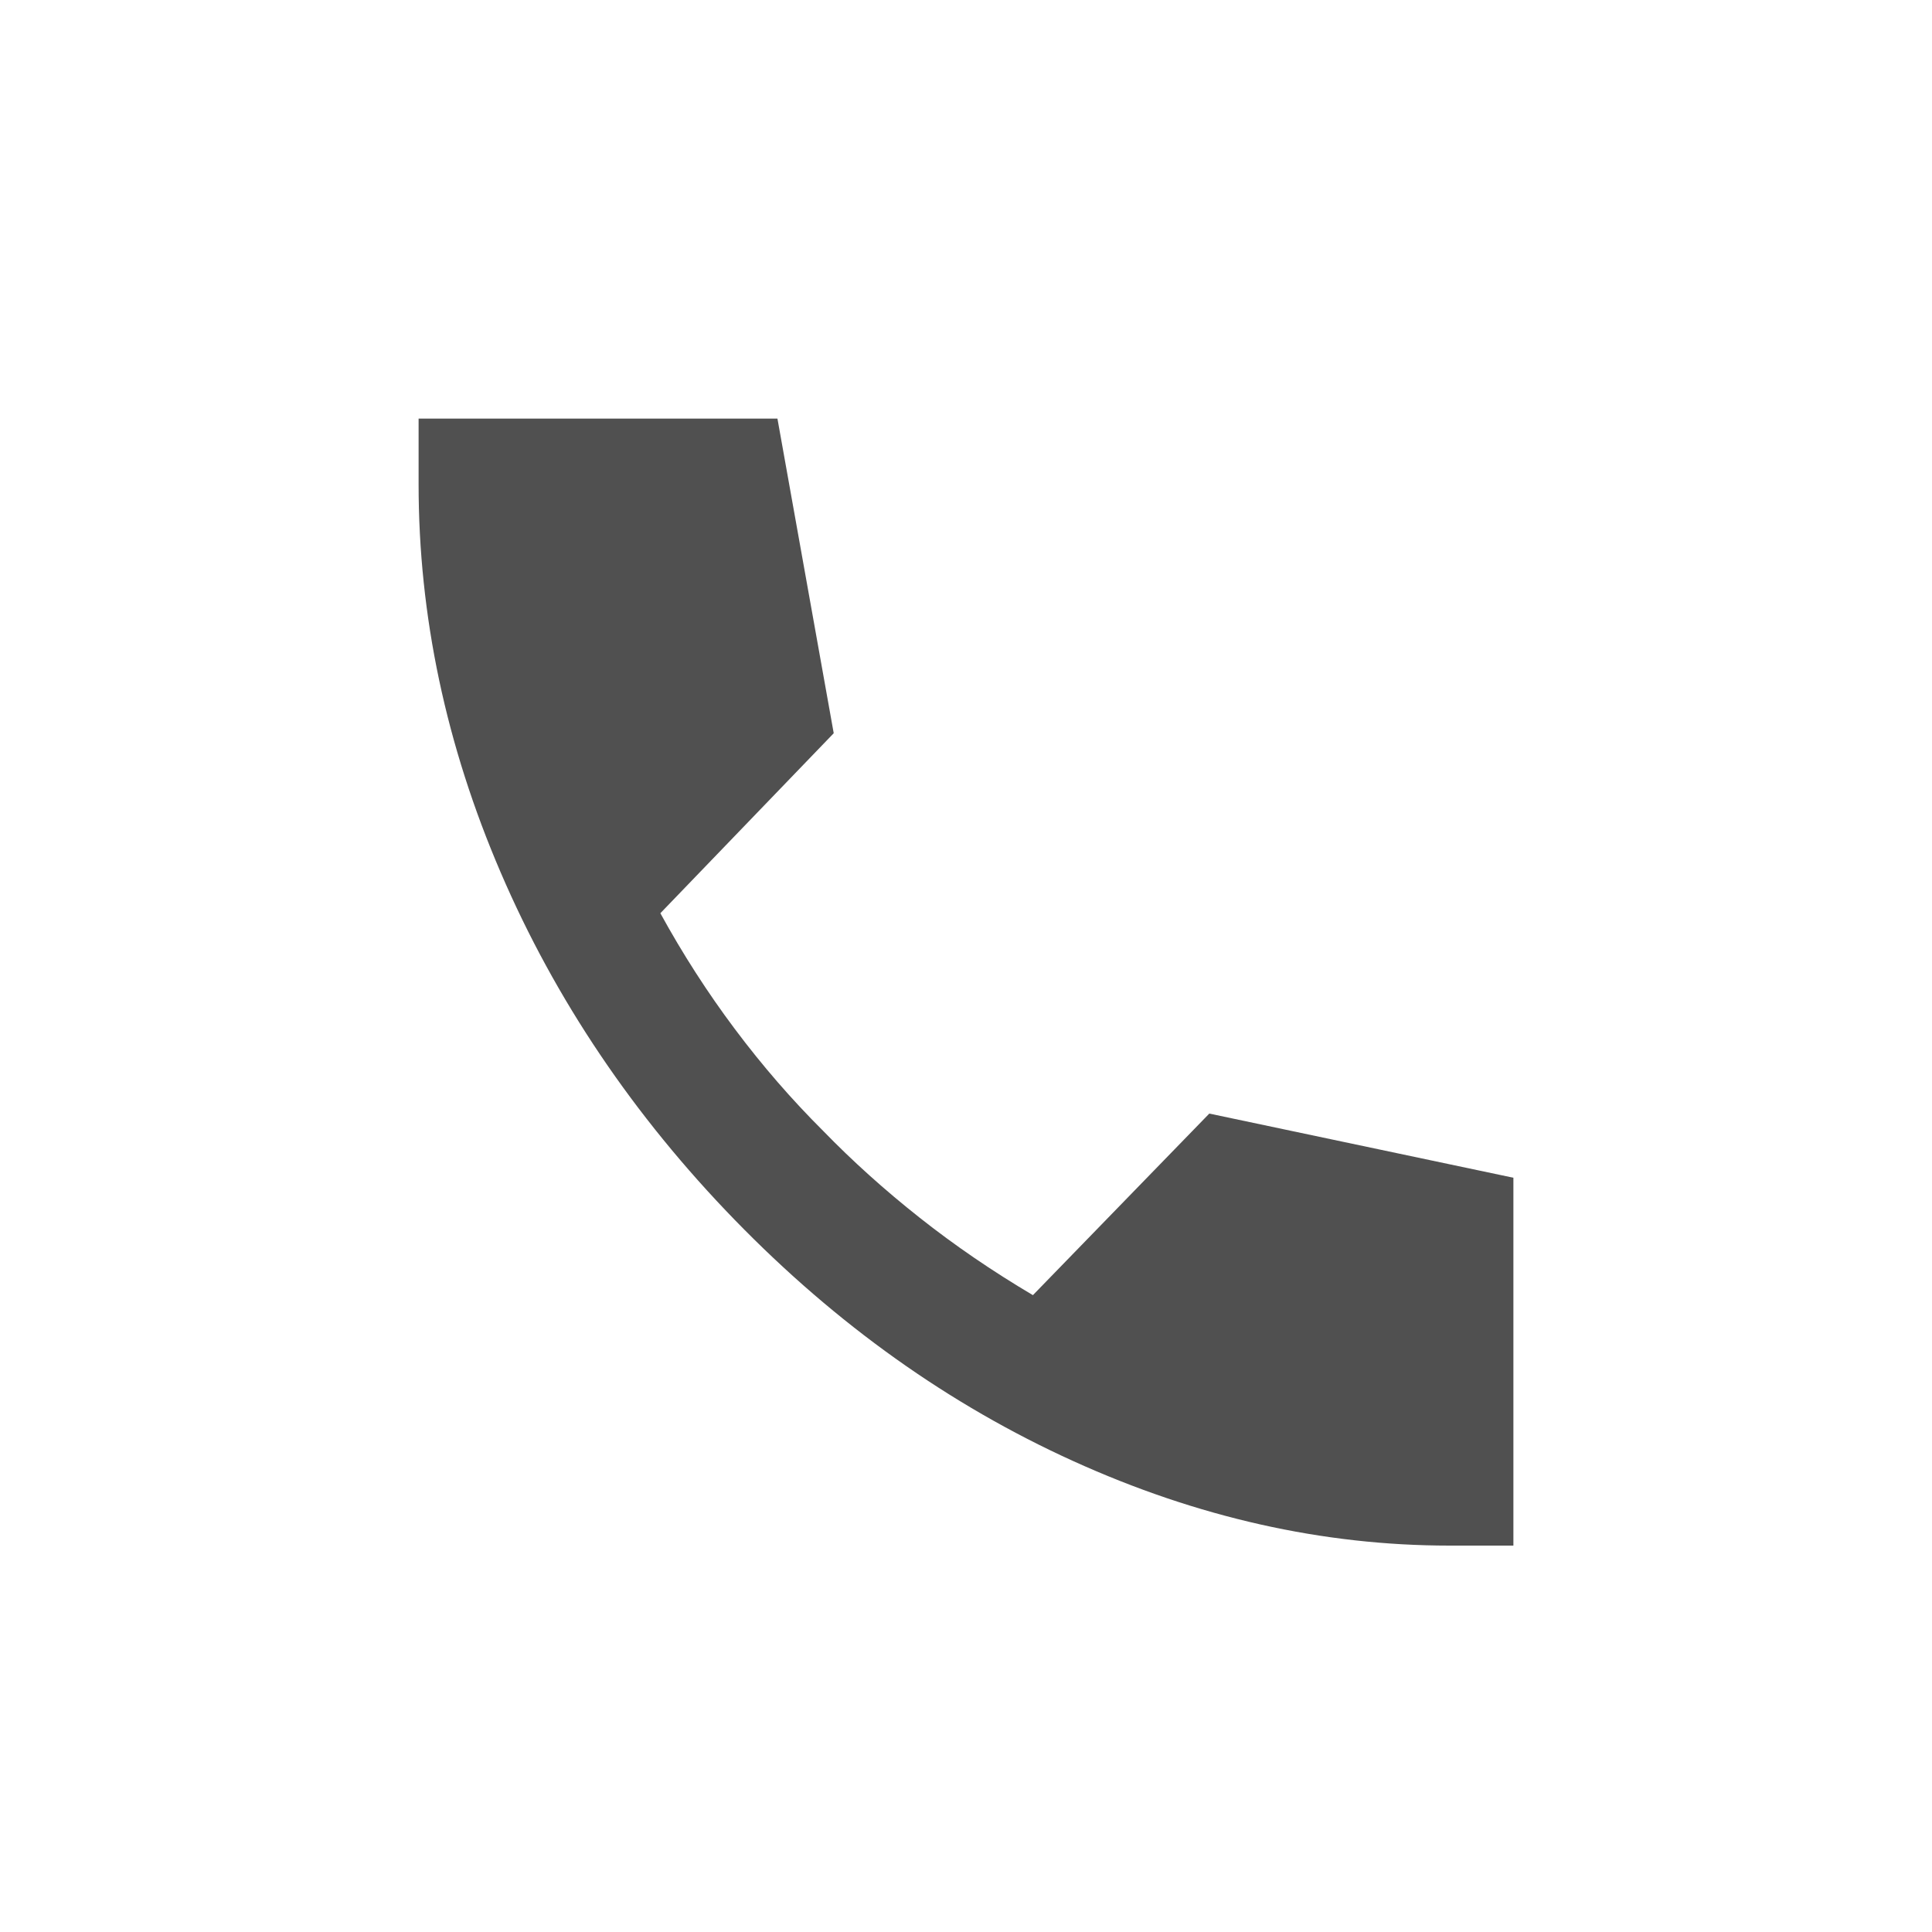 <svg width="60" height="60" viewBox="0 0 60 60" fill="none" xmlns="http://www.w3.org/2000/svg">
<path d="M45.017 48C41.081 48 37.186 47.125 33.33 45.375C29.474 43.625 25.972 41.13 22.822 37.889C19.674 34.648 17.25 31.051 15.55 27.097C13.85 23.143 13 19.125 13 15.042V13H24.144L25.892 22.771L20.508 28.361C21.201 29.625 21.972 30.824 22.822 31.958C23.672 33.093 24.585 34.146 25.561 35.118C26.474 36.058 27.474 36.958 28.561 37.817C29.647 38.676 30.82 39.478 32.078 40.222L37.556 34.583L47 36.576V48H45.017Z" fill="#505050"/>
</svg>
